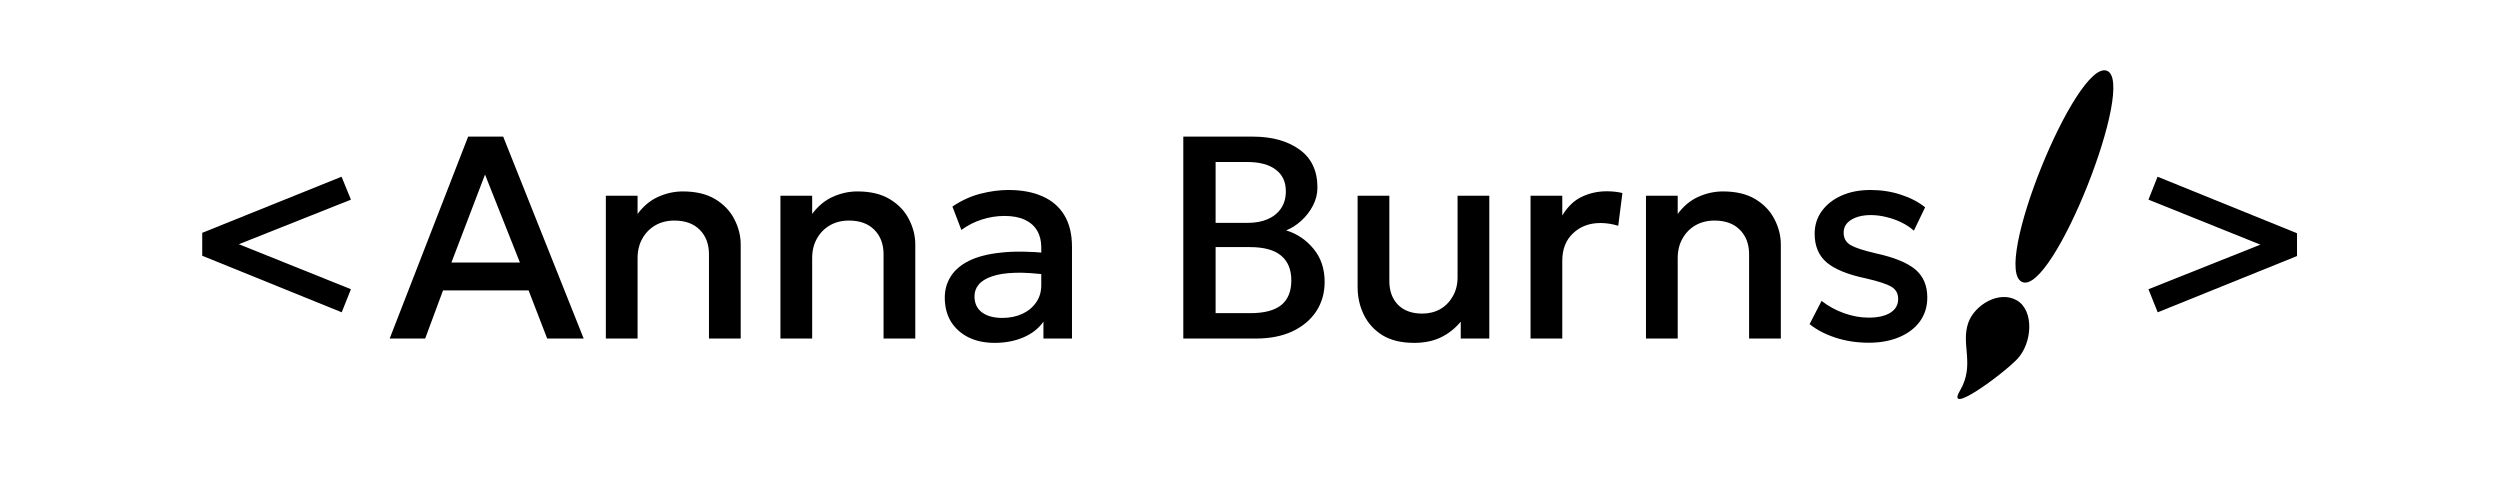 <svg width="1248" height="238" viewBox="0 0 1248 238" fill="none" xmlns="http://www.w3.org/2000/svg">
<path d="M170.578 155.896L100.954 127.672V116.224L170.506 88.216L175.186 99.664L119.242 121.912L175.186 144.376L170.578 155.896Z" fill="black"/>
<path d="M194.53 169L233.698 68.2H251.194L291.37 169H273.154L263.866 144.952H221.17L212.242 169H194.53ZM225.346 131.056H259.546L242.122 87.136L225.346 131.056ZM302.438 169V97.72H318.278V106.792C321.254 102.808 324.71 99.952 328.646 98.224C332.582 96.448 336.662 95.56 340.886 95.56C347.414 95.56 352.814 96.856 357.086 99.448C361.358 102.04 364.526 105.376 366.59 109.456C368.702 113.536 369.758 117.736 369.758 122.056V169H353.918V126.952C353.918 121.864 352.382 117.784 349.31 114.712C346.286 111.64 342.062 110.104 336.638 110.104C333.086 110.104 329.918 110.896 327.134 112.48C324.398 114.064 322.238 116.272 320.654 119.104C319.07 121.888 318.278 125.152 318.278 128.896V169H302.438ZM389.592 169V97.72H405.432V106.792C408.408 102.808 411.864 99.952 415.8 98.224C419.736 96.448 423.816 95.56 428.04 95.56C434.568 95.56 439.968 96.856 444.24 99.448C448.512 102.04 451.68 105.376 453.744 109.456C455.856 113.536 456.912 117.736 456.912 122.056V169H441.072V126.952C441.072 121.864 439.536 117.784 436.464 114.712C433.44 111.64 429.216 110.104 423.792 110.104C420.24 110.104 417.072 110.896 414.288 112.48C411.552 114.064 409.392 116.272 407.808 119.104C406.224 121.888 405.432 125.152 405.432 128.896V169H389.592ZM496.545 171.16C491.601 171.16 487.257 170.248 483.513 168.424C479.769 166.552 476.841 163.936 474.729 160.576C472.665 157.168 471.633 153.16 471.633 148.552C471.633 144.664 472.617 141.16 474.585 138.04C476.553 134.872 479.601 132.256 483.729 130.192C487.905 128.128 493.257 126.76 499.785 126.088C506.313 125.368 514.161 125.464 523.329 126.376L523.617 137.32C517.089 136.408 511.473 136.024 506.769 136.168C502.065 136.312 498.201 136.912 495.177 137.968C492.201 138.976 489.993 140.344 488.553 142.072C487.161 143.752 486.465 145.696 486.465 147.904C486.465 151.36 487.689 154.024 490.137 155.896C492.633 157.768 496.041 158.704 500.361 158.704C504.057 158.704 507.369 158.032 510.297 156.688C513.225 155.344 515.529 153.448 517.209 151C518.937 148.552 519.801 145.672 519.801 142.36V123.424C519.801 120.256 519.129 117.52 517.785 115.216C516.441 112.864 514.401 111.04 511.665 109.744C508.929 108.448 505.521 107.8 501.441 107.8C497.697 107.8 494.001 108.376 490.353 109.528C486.705 110.632 483.225 112.384 479.913 114.784L475.449 103.12C479.913 100.096 484.569 97.96 489.417 96.712C494.265 95.464 498.921 94.84 503.385 94.84C510.009 94.84 515.673 95.896 520.377 98.008C525.129 100.072 528.777 103.216 531.321 107.44C533.865 111.616 535.137 116.896 535.137 123.28V169H520.881V160.576C518.481 163.984 515.145 166.6 510.873 168.424C506.601 170.248 501.825 171.16 496.545 171.16ZM590.703 169V68.2H625.335C634.983 68.2 642.783 70.36 648.735 74.68C654.687 78.952 657.663 85.264 657.663 93.616C657.663 96.832 656.895 99.88 655.359 102.76C653.871 105.592 651.927 108.088 649.527 110.248C647.127 112.408 644.631 113.992 642.039 115C647.511 116.68 652.071 119.752 655.719 124.216C659.415 128.68 661.263 134.176 661.263 140.704C661.263 146.224 659.871 151.12 657.087 155.392C654.303 159.616 650.343 162.952 645.207 165.4C640.071 167.8 633.975 169 626.919 169H590.703ZM606.831 156.328H624.183C631.095 156.328 636.231 154.984 639.591 152.296C642.951 149.56 644.631 145.456 644.631 139.984C644.631 134.56 642.927 130.432 639.519 127.6C636.159 124.768 630.951 123.352 623.895 123.352H606.831V156.328ZM606.831 111.256H622.815C626.703 111.256 630.063 110.632 632.895 109.384C635.727 108.136 637.935 106.336 639.519 103.984C641.103 101.632 641.895 98.8 641.895 95.488C641.895 90.784 640.215 87.184 636.855 84.688C633.543 82.144 628.791 80.872 622.599 80.872H606.831V111.256ZM705.945 171.16C699.561 171.16 694.281 169.888 690.105 167.344C685.977 164.752 682.881 161.344 680.817 157.12C678.753 152.896 677.721 148.288 677.721 143.296V97.72H693.561V140.344C693.561 145.24 695.001 149.176 697.881 152.152C700.809 155.08 704.841 156.544 709.977 156.544C713.337 156.544 716.337 155.8 718.977 154.312C721.617 152.776 723.705 150.64 725.241 147.904C726.825 145.168 727.617 142 727.617 138.4V97.72H743.457V169H729.201V160.576C726.417 163.936 723.105 166.552 719.265 168.424C715.473 170.248 711.033 171.16 705.945 171.16ZM764.048 169V97.72H779.888V107.584C782.576 103.12 785.84 100 789.68 98.224C793.52 96.4 797.648 95.488 802.064 95.488C803.504 95.488 804.872 95.56 806.168 95.704C807.464 95.848 808.712 96.064 809.912 96.352L807.824 112.696C806.384 112.264 804.92 111.928 803.432 111.688C801.944 111.448 800.456 111.328 798.968 111.328C793.448 111.328 788.888 113.032 785.288 116.44C781.688 119.8 779.888 124.384 779.888 130.192V169H764.048ZM821.67 169V97.72H837.51V106.792C840.486 102.808 843.942 99.952 847.878 98.224C851.814 96.448 855.894 95.56 860.118 95.56C866.646 95.56 872.046 96.856 876.318 99.448C880.59 102.04 883.758 105.376 885.822 109.456C887.934 113.536 888.99 117.736 888.99 122.056V169H873.15V126.952C873.15 121.864 871.614 117.784 868.542 114.712C865.518 111.64 861.294 110.104 855.87 110.104C852.318 110.104 849.15 110.896 846.366 112.48C843.63 114.064 841.47 116.272 839.886 119.104C838.302 121.888 837.51 125.152 837.51 128.896V169H821.67ZM932.872 171.088C926.968 171.088 921.448 170.248 916.312 168.568C911.176 166.888 906.856 164.632 903.352 161.8L909.328 150.208C912.64 152.8 916.36 154.84 920.488 156.328C924.664 157.816 928.768 158.56 932.8 158.56C937.456 158.56 941.08 157.744 943.672 156.112C946.264 154.48 947.56 152.2 947.56 149.272C947.56 146.488 946.432 144.448 944.176 143.152C941.968 141.808 937.744 140.416 931.504 138.976C922.528 137.104 916 134.464 911.92 131.056C907.888 127.6 905.872 122.824 905.872 116.728C905.872 112.456 907.048 108.688 909.4 105.424C911.8 102.112 915.088 99.52 919.264 97.648C923.44 95.776 928.264 94.84 933.736 94.84C939.064 94.84 944.08 95.608 948.784 97.144C953.488 98.632 957.568 100.744 961.024 103.48L955.408 115.144C953.632 113.56 951.568 112.192 949.216 111.04C946.864 109.888 944.368 109 941.728 108.376C939.136 107.704 936.544 107.368 933.952 107.368C929.92 107.368 926.632 108.16 924.088 109.744C921.592 111.28 920.344 113.416 920.344 116.152C920.344 118.984 921.544 121.072 923.944 122.416C926.344 123.76 930.472 125.104 936.328 126.448C945.544 128.464 952.144 131.152 956.128 134.512C960.112 137.872 962.104 142.528 962.104 148.48C962.104 153.04 960.88 157.024 958.432 160.432C955.984 163.792 952.552 166.408 948.136 168.28C943.768 170.152 938.68 171.088 932.872 171.088Z" fill="black"/>
<path d="M982.597 161.04C985.727 152.229 997.885 144.877 1006.73 149.894C1015.58 154.912 1014.57 171.359 1006.95 179.297C999.331 187.235 970.788 208.012 978.418 195.01C986.048 182.008 978.685 172.053 982.597 161.04Z" fill="black"/>
<path d="M1009.46 140.776C1024.9 147.469 1067.02 40.583 1051.67 35.285C1036.32 29.986 994.019 134.083 1009.46 140.776Z" fill="black"/>
<path d="M1077.12 155.896L1072.51 144.376L1128.38 122.128L1072.51 99.664L1077.05 88.216L1146.67 116.44V127.816L1077.12 155.896Z" fill="black"/>
</svg>
